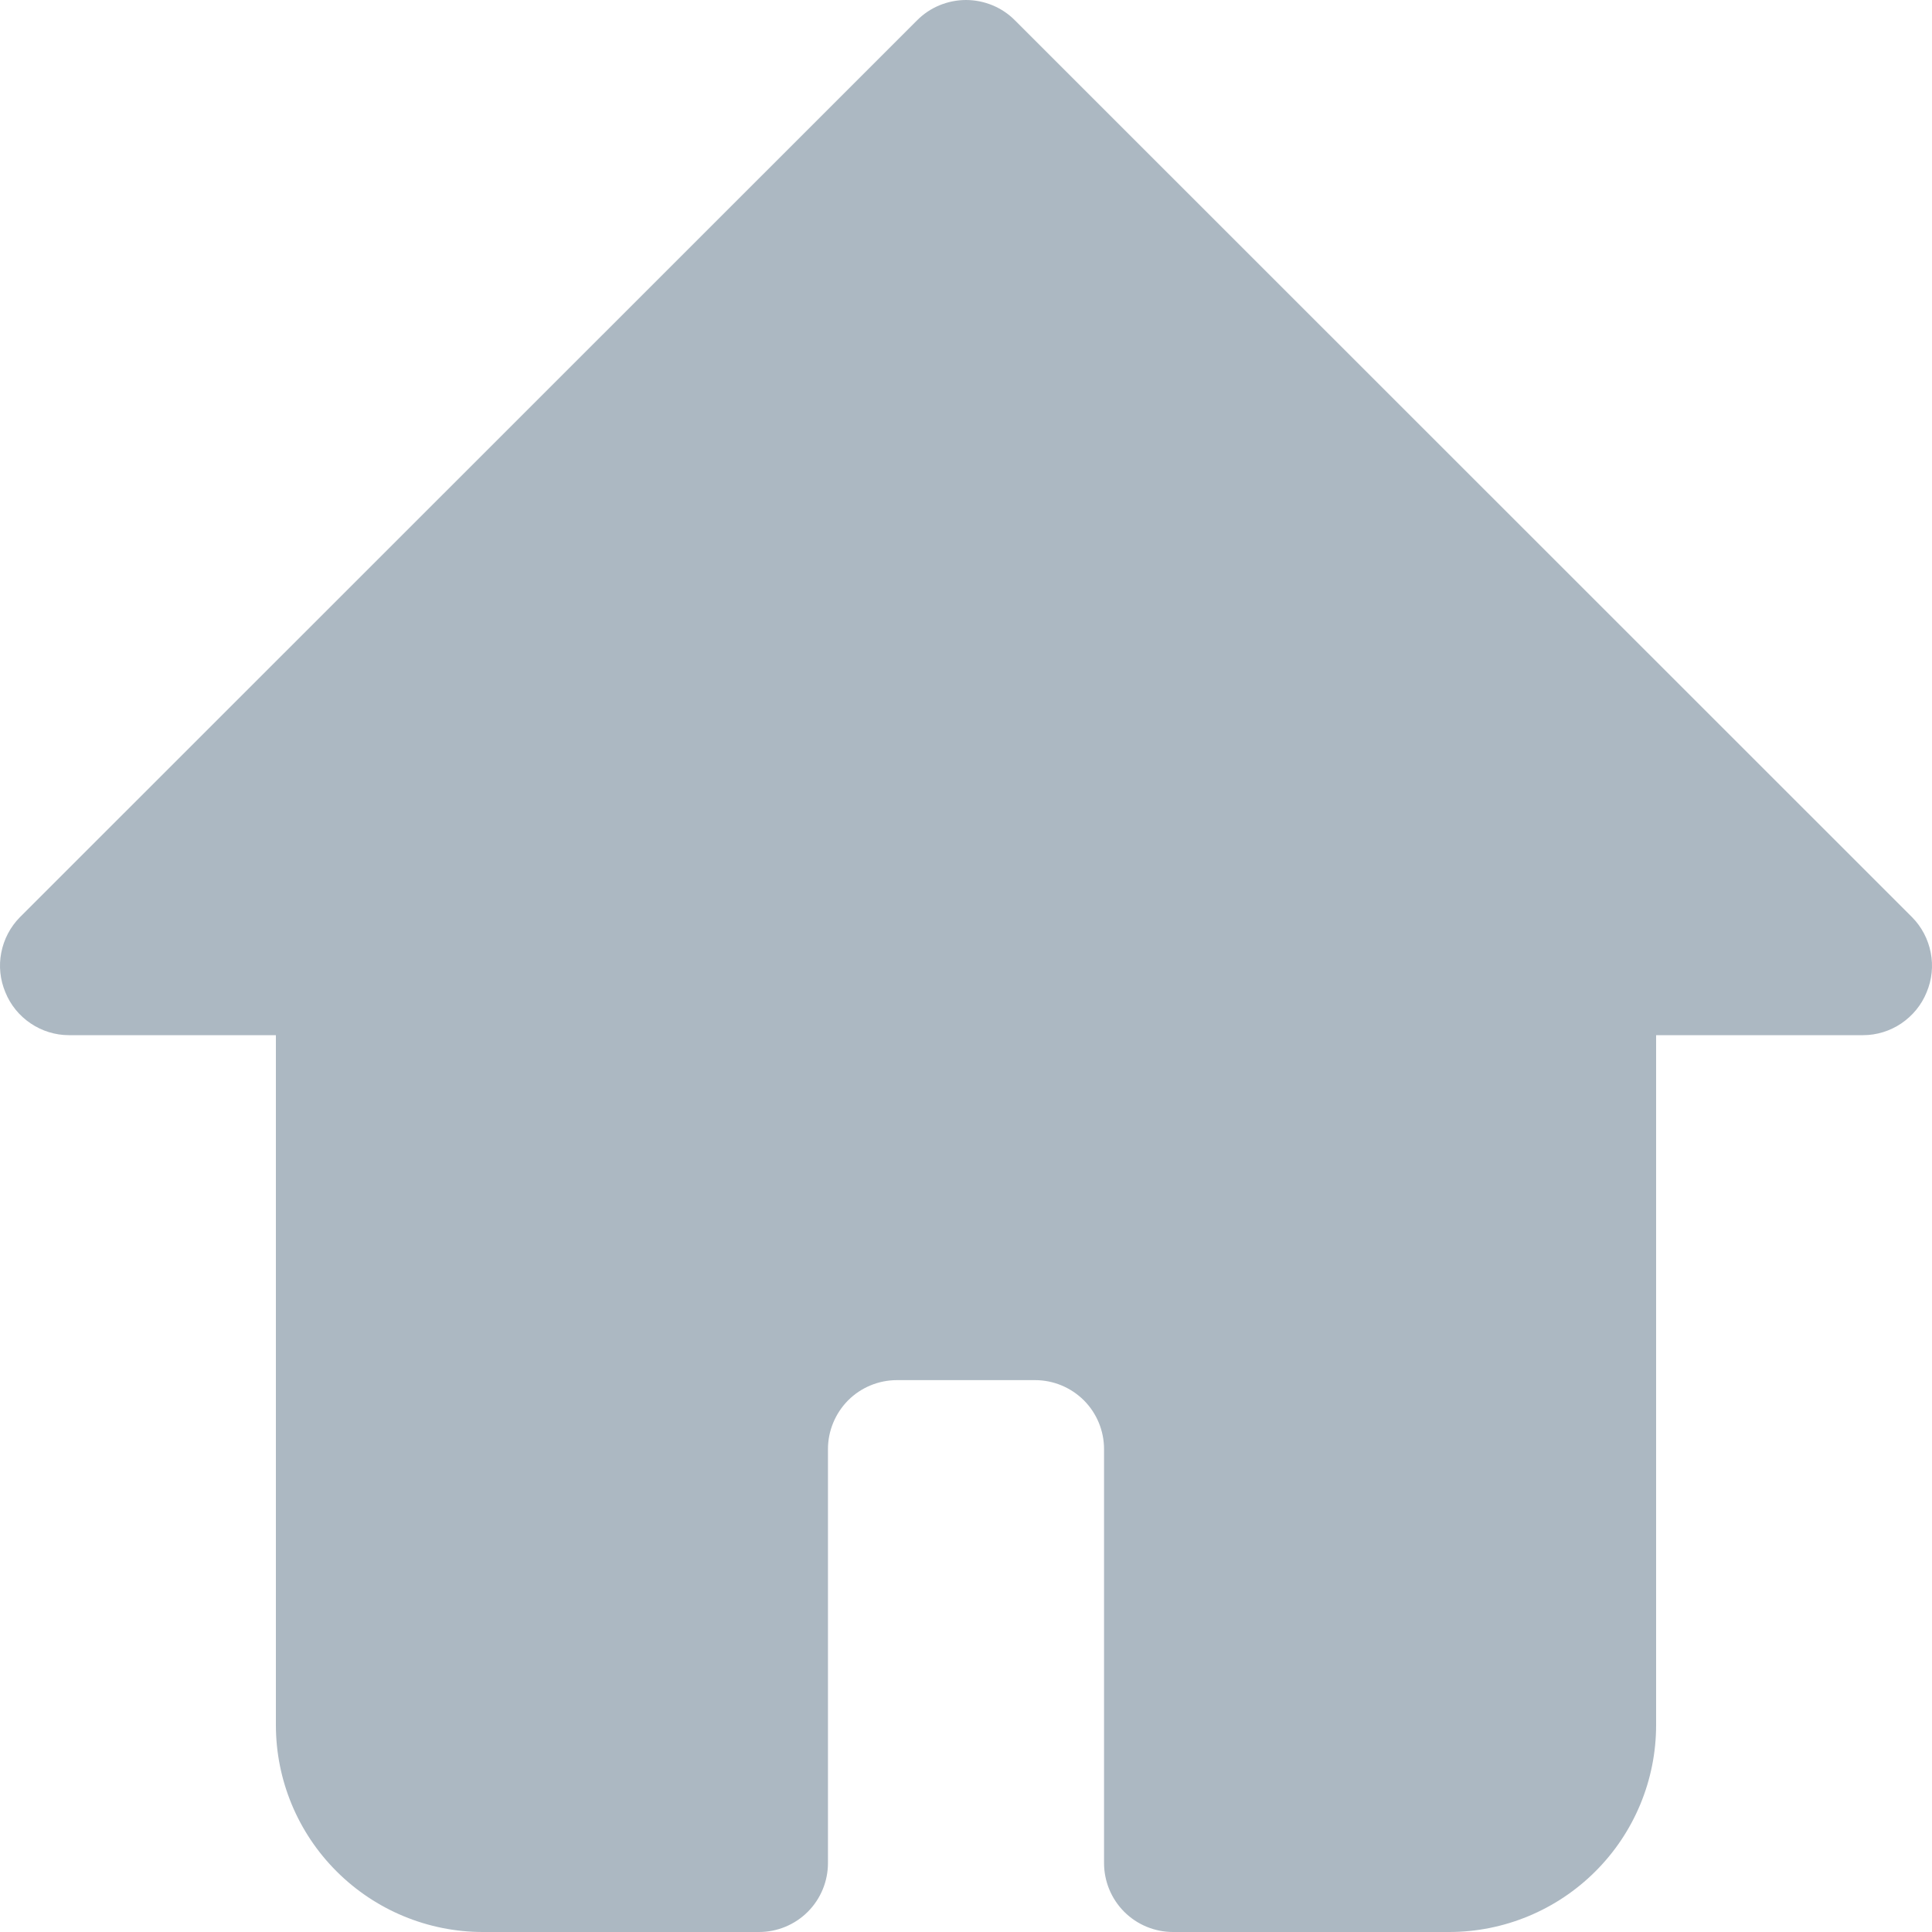 <svg width="20" height="20" viewBox="0 0 20 20" fill="none" xmlns="http://www.w3.org/2000/svg" xmlns:xlink="http://www.w3.org/1999/xlink">
<path d="M19.944 10.273C19.891 10.404 19.799 10.515 19.683 10.594C19.566 10.673 19.428 10.716 19.287 10.716H17.144V17.858C17.144 18.426 16.918 18.971 16.516 19.372C16.114 19.774 15.569 20 15.001 20H12.143C11.954 20 11.772 19.925 11.638 19.791C11.504 19.657 11.429 19.475 11.429 19.286V15.001C11.429 14.812 11.354 14.63 11.22 14.496C11.085 14.362 10.904 14.287 10.714 14.287H9.286C9.096 14.287 8.914 14.362 8.78 14.496C8.647 14.63 8.571 14.812 8.571 15.001V19.286C8.571 19.475 8.496 19.657 8.362 19.791C8.228 19.925 8.046 20 7.857 20H4.999C4.431 20 3.886 19.774 3.484 19.372C3.082 18.971 2.856 18.426 2.856 17.858V10.716H0.713C0.572 10.716 0.434 10.673 0.317 10.594C0.2 10.515 0.109 10.404 0.056 10.273C0.001 10.143 -0.014 10 0.013 9.862C0.04 9.723 0.107 9.595 0.206 9.495L9.493 0.211C9.559 0.144 9.638 0.091 9.725 0.055C9.812 0.019 9.906 0 10 0C10.094 0 10.188 0.019 10.275 0.055C10.362 0.091 10.441 0.144 10.507 0.211L19.794 9.495C19.893 9.595 19.96 9.723 19.987 9.862C20.014 10 19.999 10.143 19.944 10.273Z" fill="#ACB8C2"/>
</svg>
